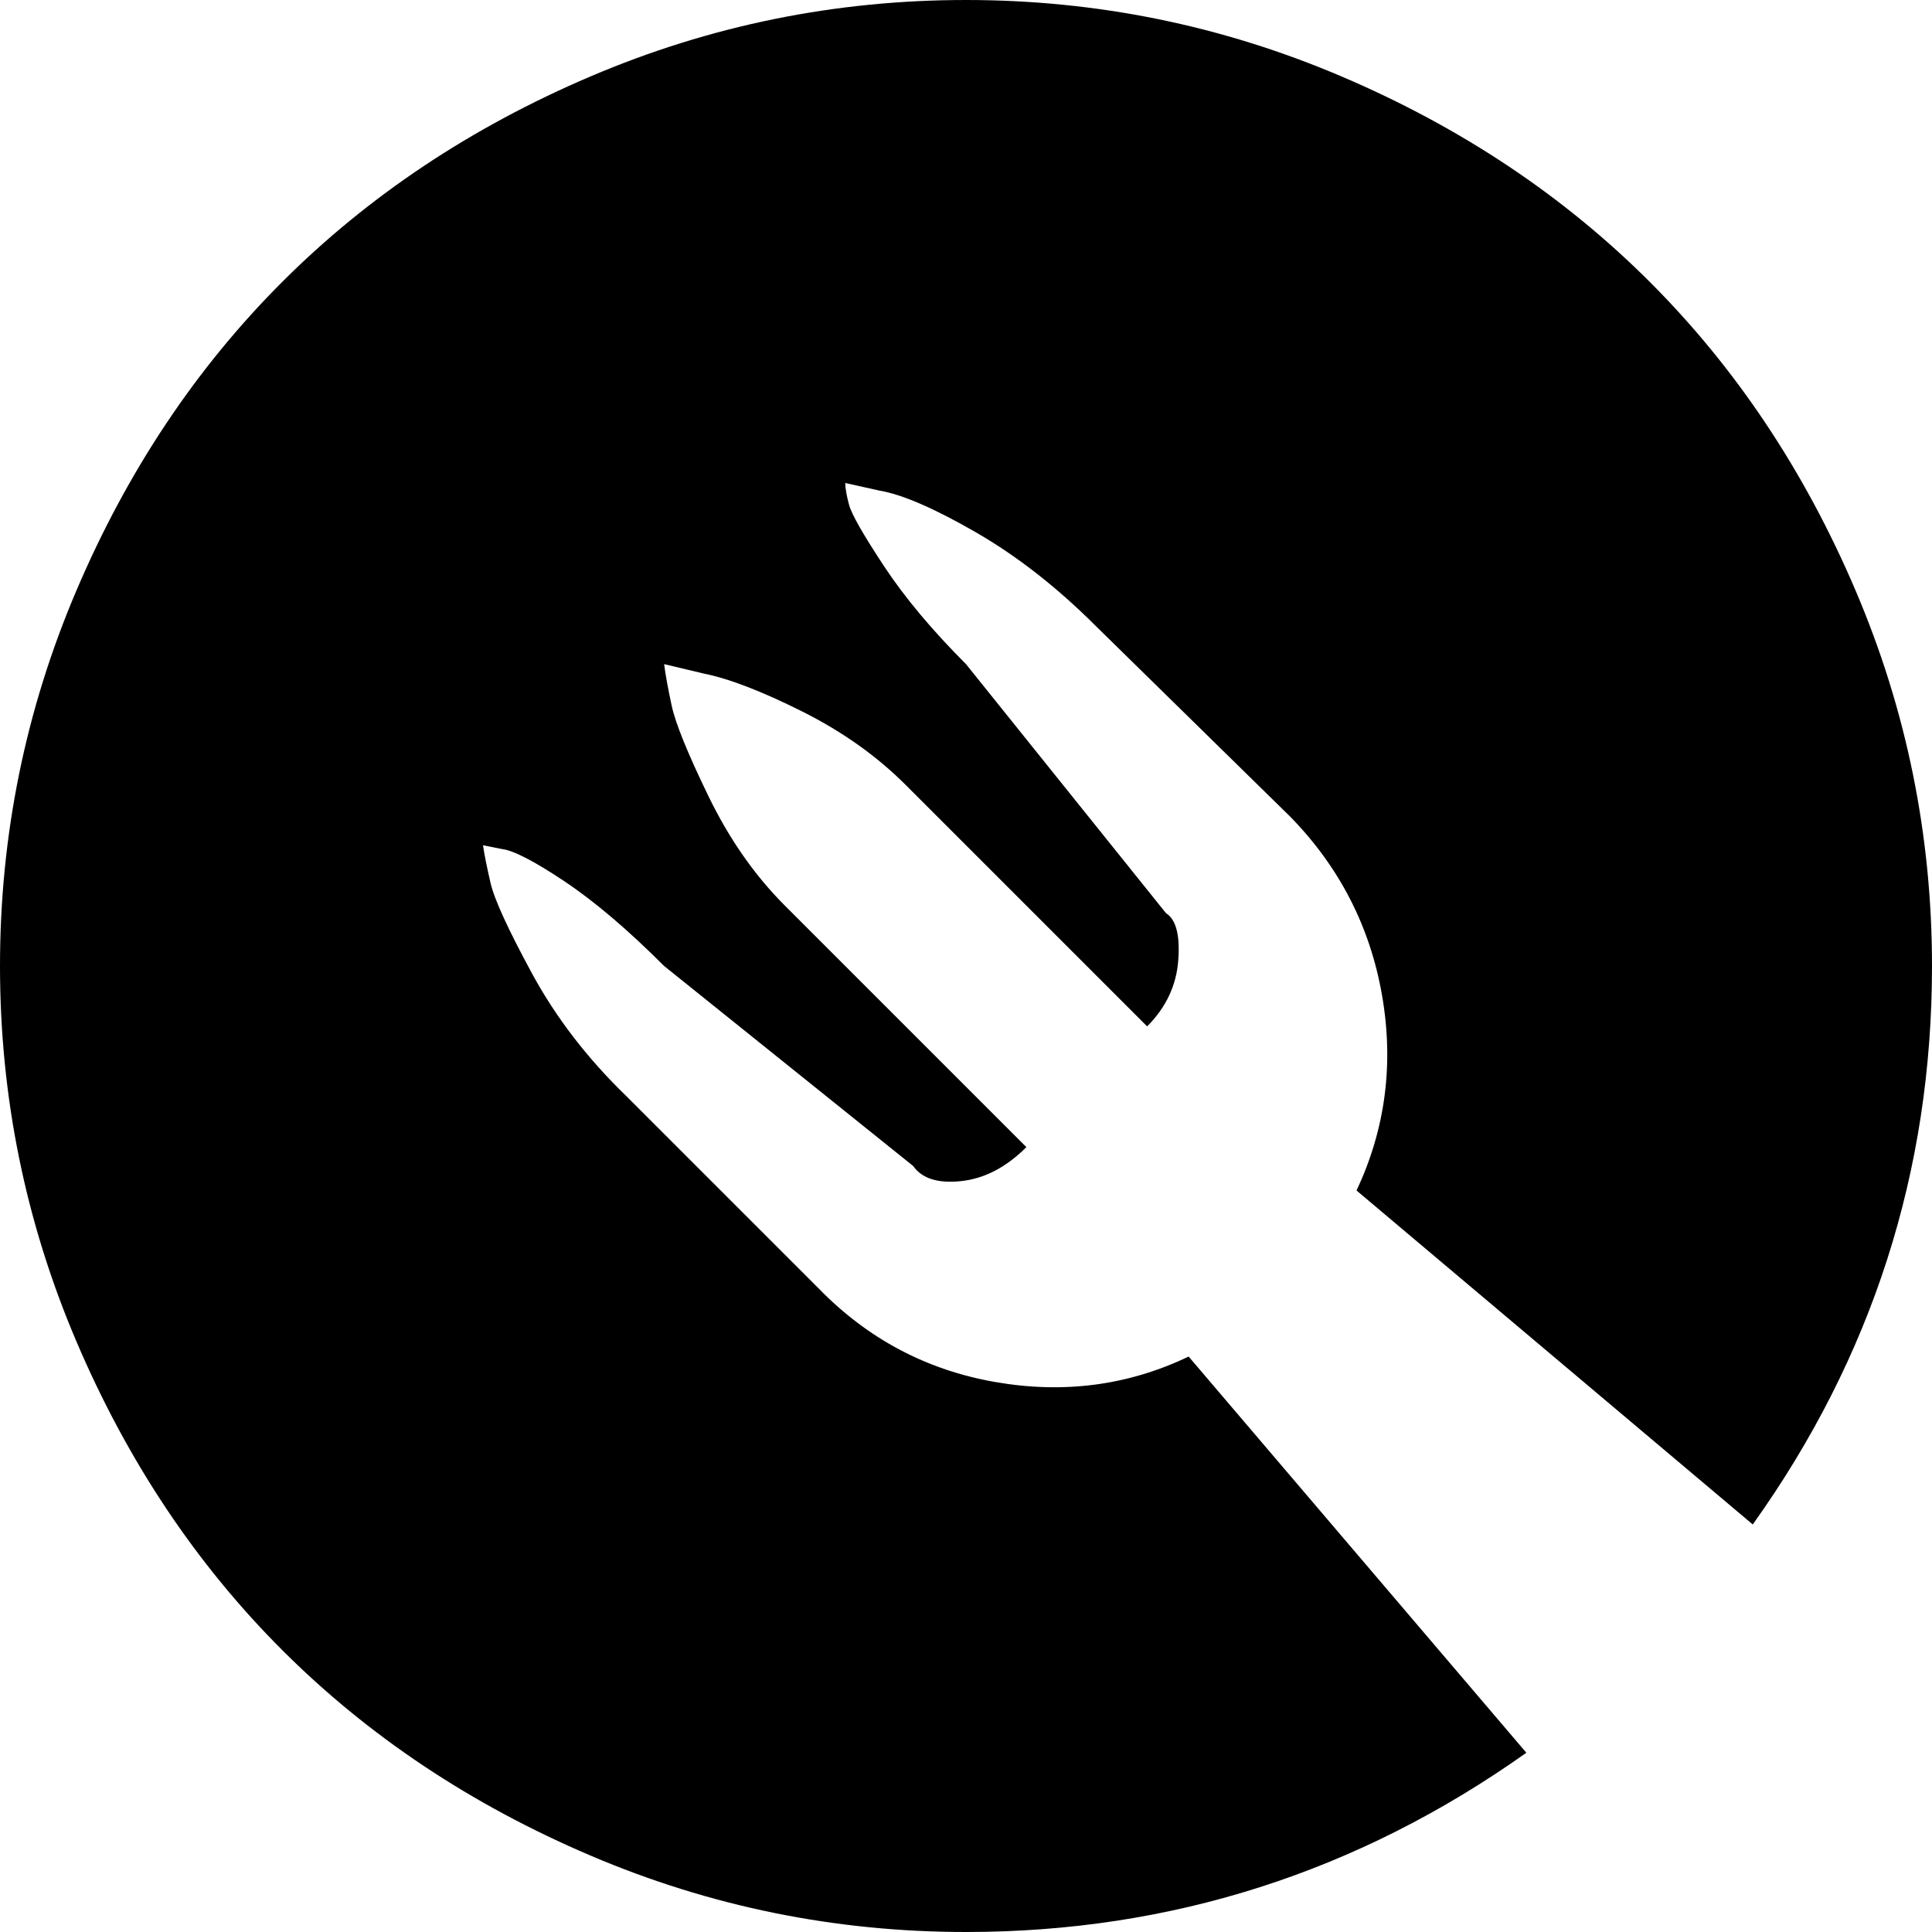 <svg xmlns="http://www.w3.org/2000/svg" width="1em" height="1em" viewBox="0 0 1024 1024"><path fill="currentColor" d="M929 808L719 631q23-49 13.5-103.5T684 433L581 332q-31-31-64-50t-51-22l-18-4q0 4 2 11.5t18.5 32.5t43.5 52l106 132q8 5 6.5 25T608 544L480 416q-23-23-55-39t-52-20l-21-5q1 8 4 22t19.5 48t40.5 58l128 128q-16 16-34.5 18t-25.5-8L352 512q-29-29-53-45t-33-17l-10-2q1 7 4 20t22 48t50 65l102 102q39 40 93.5 49.5T630 719l179 210q-134 95-297 95q-104 0-199-40.5t-163.5-109T40.5 711T0 512t40.5-199t109-163.5T313 40.5T512 0t199 40.5t163.5 109t109 163.5t40.5 199q0 163-95 296"/></svg>
